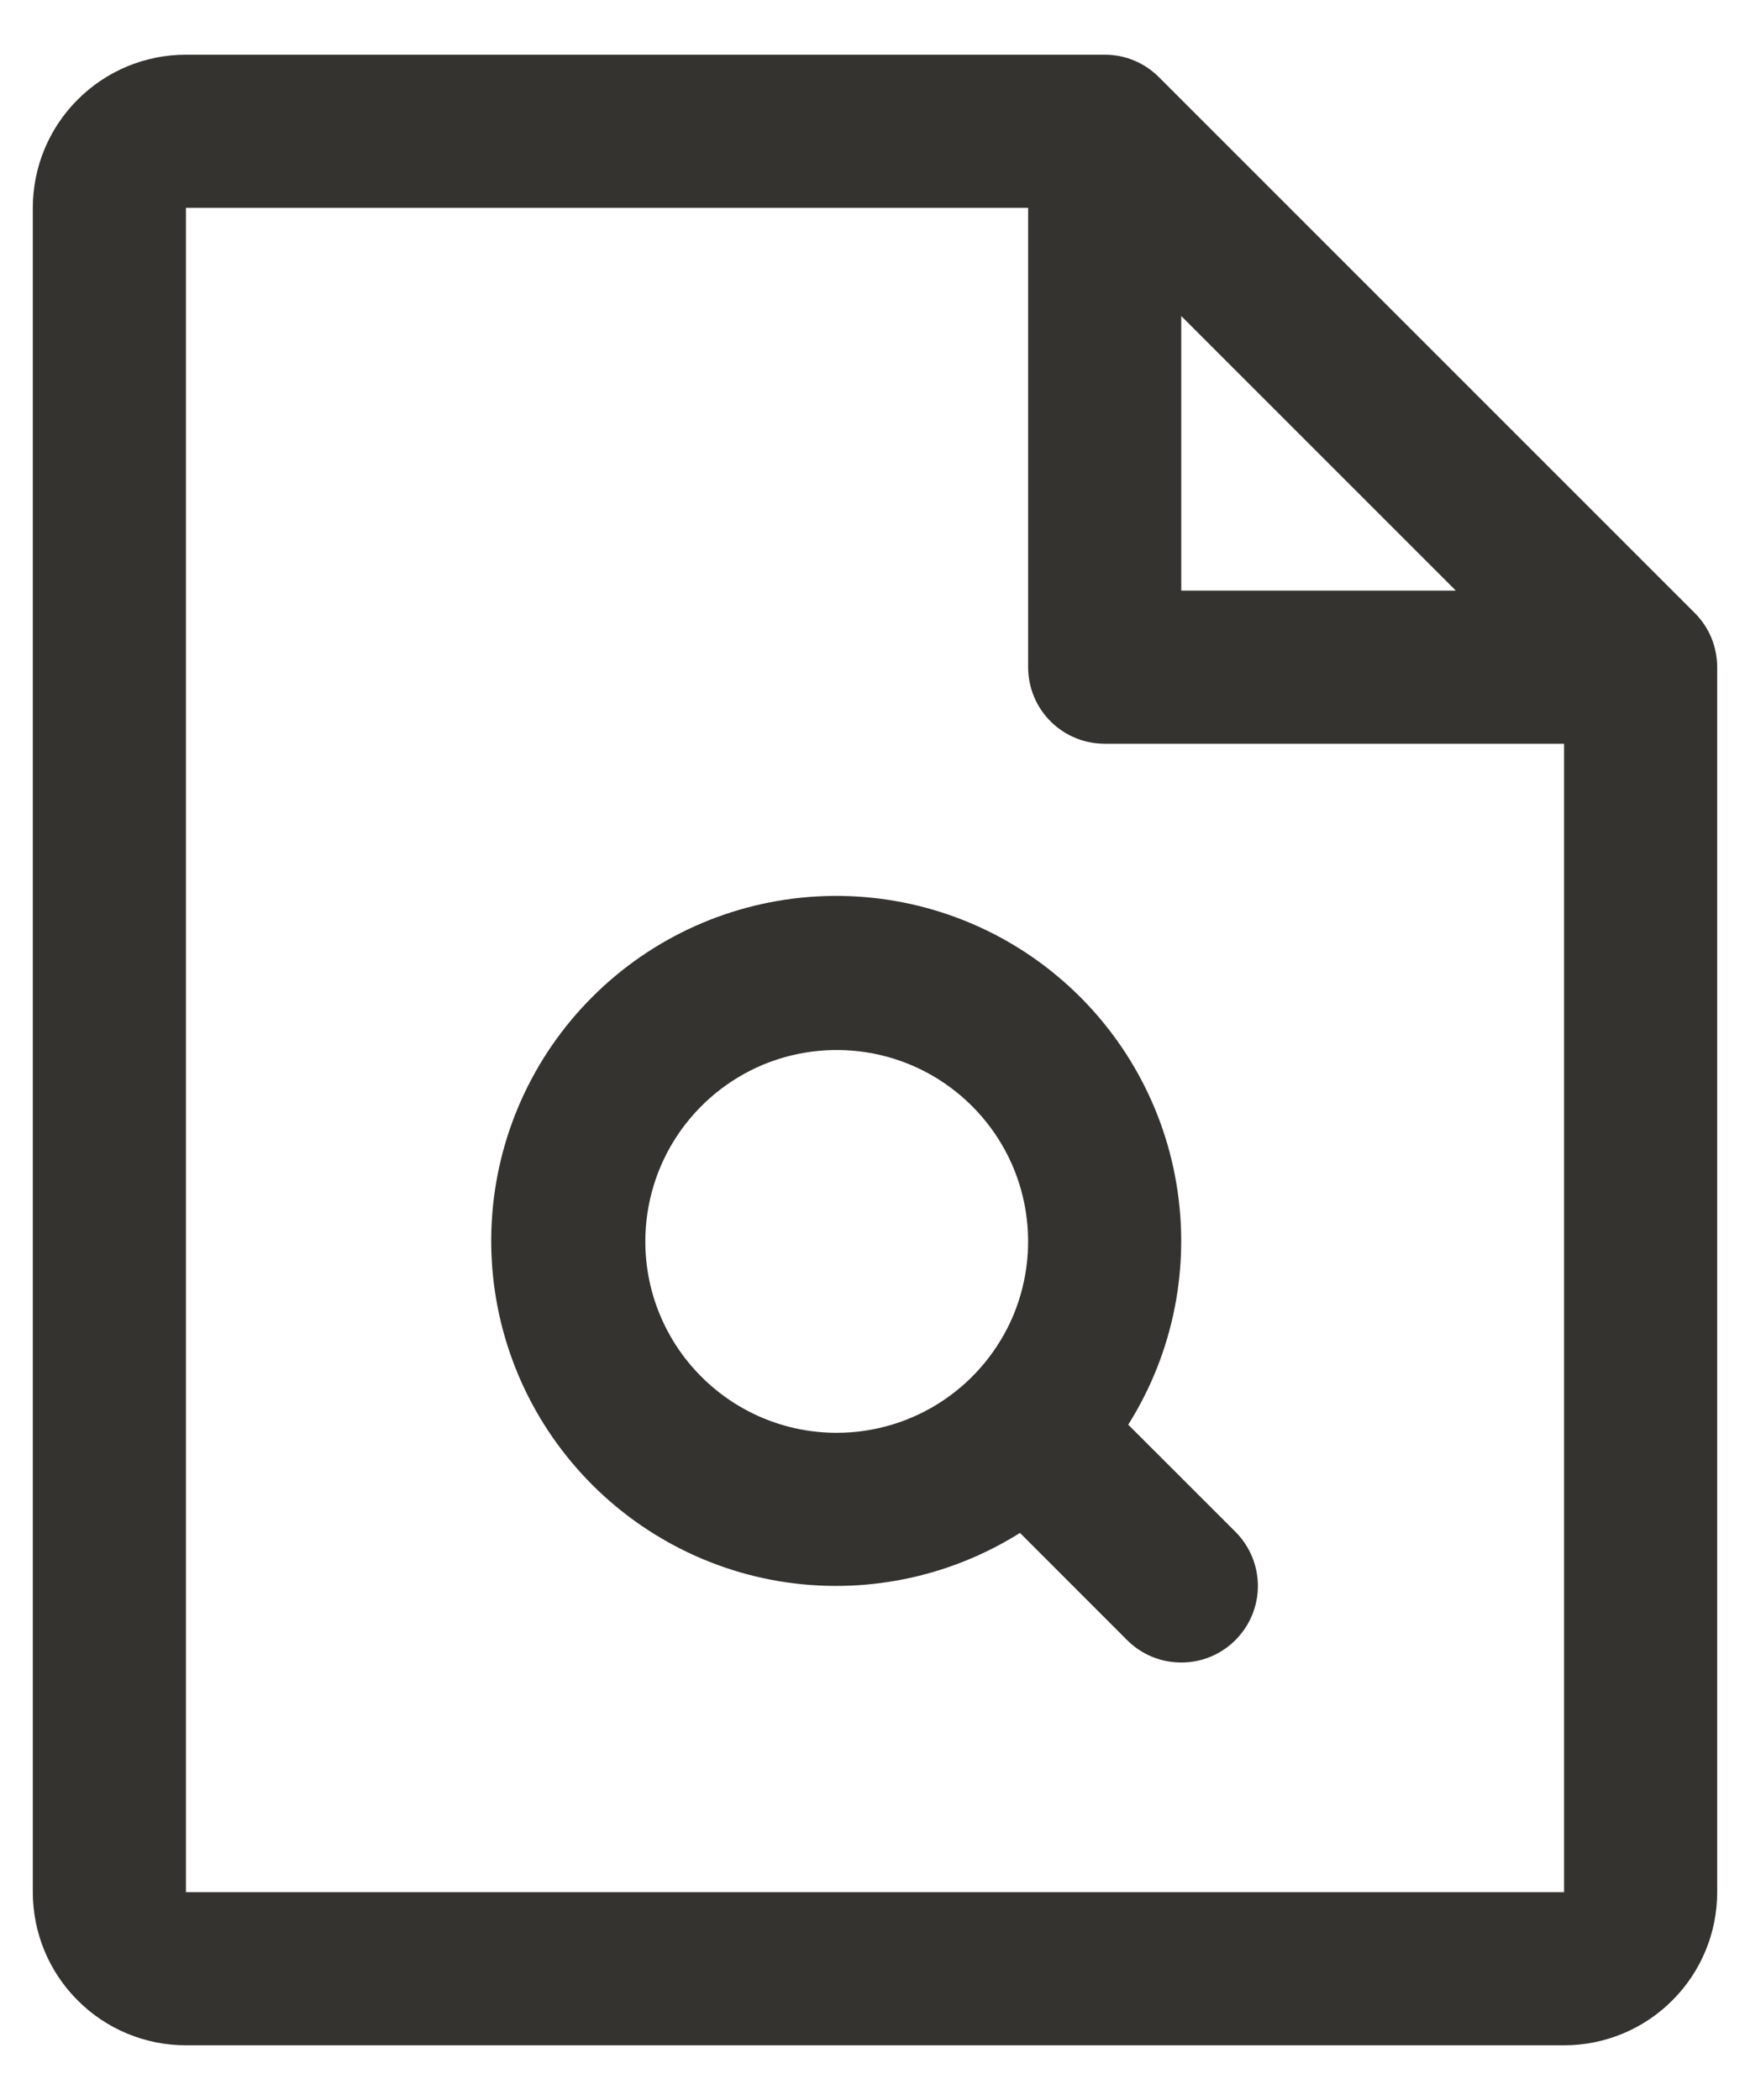 <svg width="20" height="24" viewBox="0 0 20 24" fill="none" xmlns="http://www.w3.org/2000/svg">
<path d="M19.369 7.006L13.244 0.881C13.163 0.8 13.066 0.735 12.96 0.691C12.854 0.647 12.74 0.625 12.625 0.625H2.125C1.661 0.625 1.216 0.809 0.888 1.138C0.559 1.466 0.375 1.911 0.375 2.375V21.625C0.375 22.089 0.559 22.534 0.888 22.862C1.216 23.191 1.661 23.375 2.125 23.375H17.875C18.339 23.375 18.784 23.191 19.112 22.862C19.441 22.534 19.625 22.089 19.625 21.625V7.625C19.625 7.51 19.602 7.396 19.559 7.29C19.515 7.184 19.45 7.087 19.369 7.006ZM13.5 3.612L16.638 6.75H13.5V3.612ZM17.875 21.625H2.125V2.375H11.75V7.625C11.75 7.857 11.842 8.08 12.006 8.244C12.17 8.408 12.393 8.5 12.625 8.5H17.875V21.625ZM12.894 16.282C13.411 15.461 13.606 14.479 13.444 13.524C13.283 12.568 12.774 11.705 12.016 11.1C11.259 10.495 10.305 10.191 9.337 10.245C8.368 10.299 7.454 10.708 6.769 11.394C6.083 12.079 5.674 12.993 5.62 13.961C5.566 14.93 5.87 15.884 6.475 16.641C7.08 17.399 7.943 17.908 8.898 18.07C9.854 18.231 10.836 18.035 11.657 17.519L12.881 18.744C12.962 18.825 13.059 18.89 13.165 18.934C13.271 18.978 13.385 19 13.5 19C13.615 19 13.729 18.978 13.835 18.934C13.941 18.89 14.038 18.825 14.119 18.744C14.2 18.663 14.265 18.566 14.309 18.46C14.353 18.354 14.376 18.24 14.376 18.125C14.376 18.01 14.353 17.896 14.309 17.79C14.265 17.684 14.2 17.587 14.119 17.506L12.894 16.282ZM7.375 14.188C7.375 13.755 7.503 13.332 7.744 12.972C7.984 12.613 8.326 12.332 8.725 12.166C9.125 12.001 9.565 11.958 9.989 12.042C10.414 12.126 10.803 12.335 11.109 12.641C11.415 12.947 11.624 13.336 11.708 13.761C11.792 14.185 11.749 14.625 11.584 15.025C11.418 15.424 11.137 15.766 10.778 16.006C10.418 16.247 9.995 16.375 9.562 16.375C8.982 16.375 8.426 16.145 8.016 15.734C7.605 15.324 7.375 14.768 7.375 14.188Z" fill="#343330"/>
</svg>
